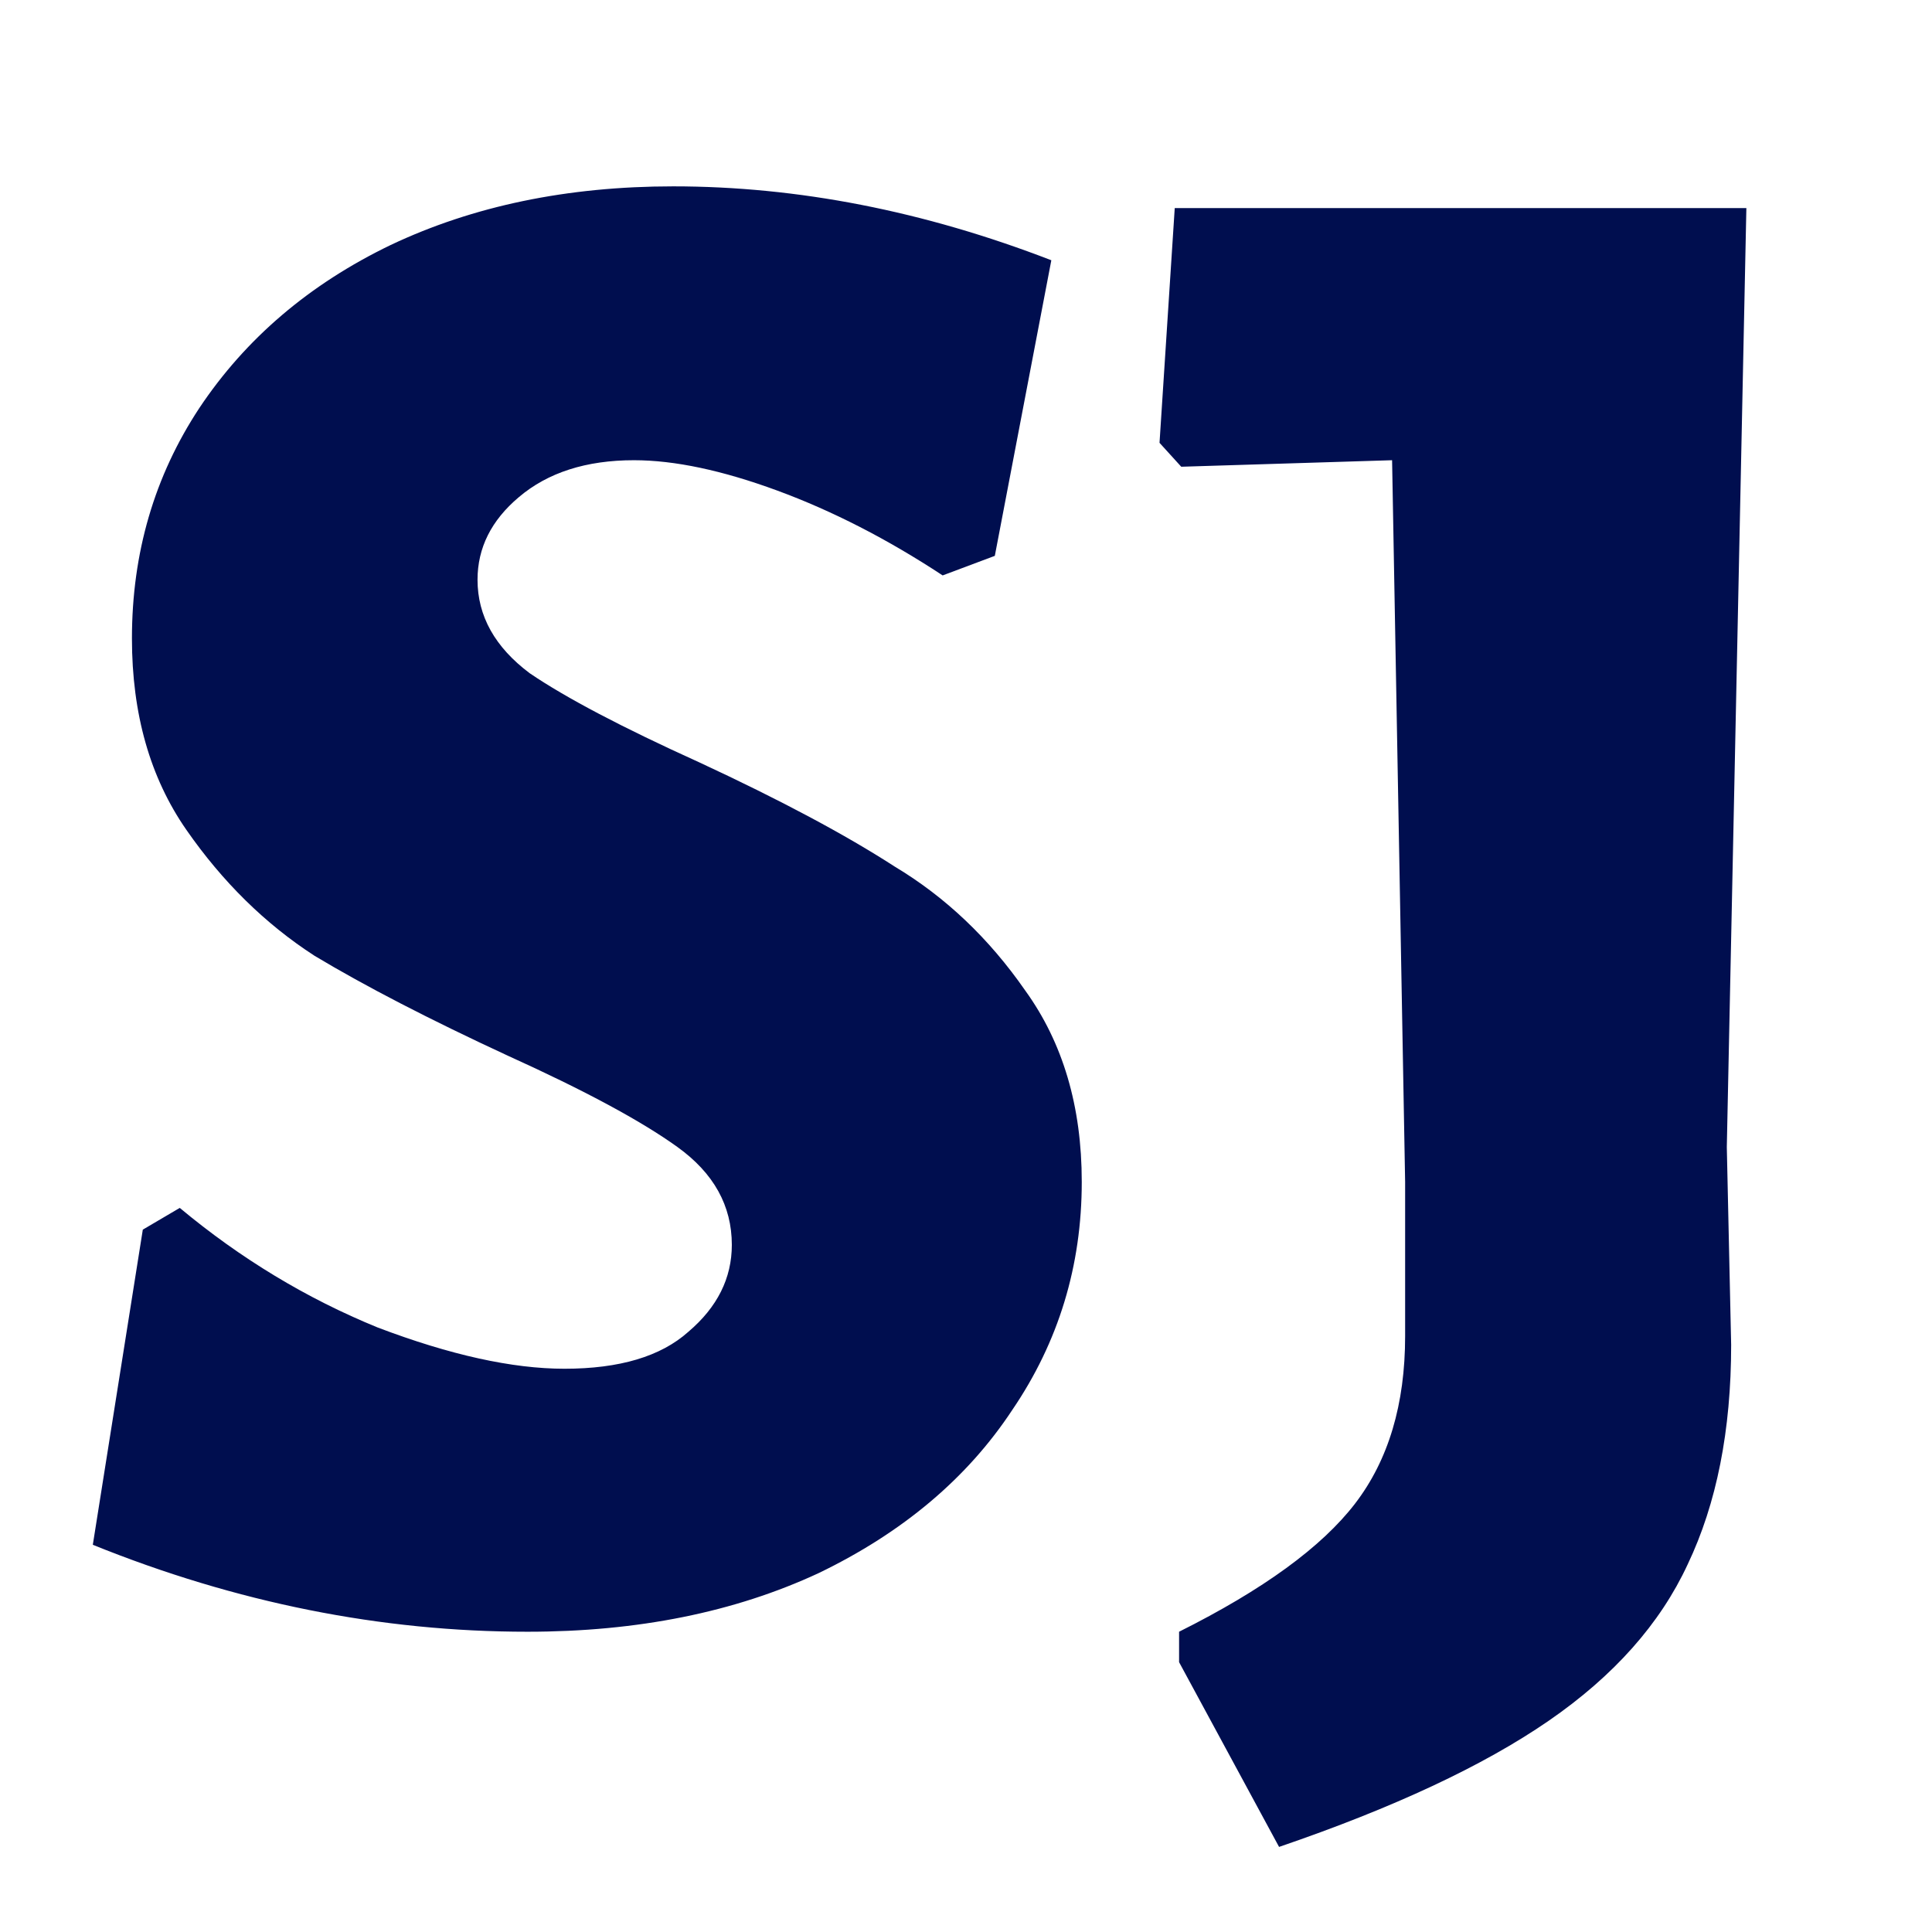 <svg width="48" height="48" viewBox="0 0 48 48" fill="none" xmlns="http://www.w3.org/2000/svg">
<rect x="0" y="0" width="48" height="48" fill="#808080" stroke="none"/>
<g clip-path="url(#clip0_10_2)">
<rect width="48" height="48" fill="white"/>
<path d="M16.724 4.63C19.82 4.63 22.952 5.242 26.12 6.466L24.716 13.81L23.42 14.296C22.052 13.396 20.684 12.694 19.316 12.19C17.948 11.686 16.76 11.434 15.752 11.434C14.564 11.434 13.61 11.74 12.89 12.352C12.206 12.928 11.864 13.612 11.864 14.404C11.864 15.304 12.296 16.078 13.16 16.726C14.06 17.338 15.464 18.076 17.372 18.94C19.388 19.876 21.008 20.74 22.232 21.532C23.492 22.288 24.572 23.314 25.472 24.61C26.408 25.906 26.876 27.49 26.876 29.362C26.876 31.45 26.3 33.34 25.148 35.032C24.032 36.724 22.43 38.074 20.342 39.082C18.254 40.054 15.842 40.54 13.106 40.54C9.47 40.54 5.87 39.82 2.306 38.38L3.548 30.55L4.466 30.01C5.978 31.27 7.616 32.26 9.38 32.98C11.18 33.664 12.728 34.006 14.024 34.006C15.392 34.006 16.418 33.7 17.102 33.088C17.822 32.476 18.182 31.756 18.182 30.928C18.182 29.956 17.732 29.146 16.832 28.498C15.932 27.85 14.528 27.094 12.62 26.23C10.676 25.33 9.074 24.502 7.814 23.746C6.59 22.954 5.528 21.91 4.628 20.614C3.728 19.318 3.278 17.734 3.278 15.862C3.278 13.738 3.836 11.83 4.952 10.138C6.104 8.41 7.688 7.06 9.704 6.088C11.756 5.116 14.096 4.63 16.724 4.63ZM42.902 28.498L43.01 33.412C43.01 35.536 42.65 37.354 41.93 38.866C41.246 40.342 40.094 41.638 38.474 42.754C36.854 43.87 34.622 44.914 31.778 45.886L29.294 41.296V40.54C31.382 39.496 32.84 38.434 33.668 37.354C34.496 36.274 34.91 34.888 34.91 33.196V29.362L34.586 11.434L29.348 11.596L28.808 11.002L29.186 5.17H43.388L42.902 28.498Z" fill="#000E4F"/>
</g>
<defs>
<clipPath id="clip0_10_2">
<rect width="48" height="48" fill="white"/>
</clipPath>
</defs>
</svg>

